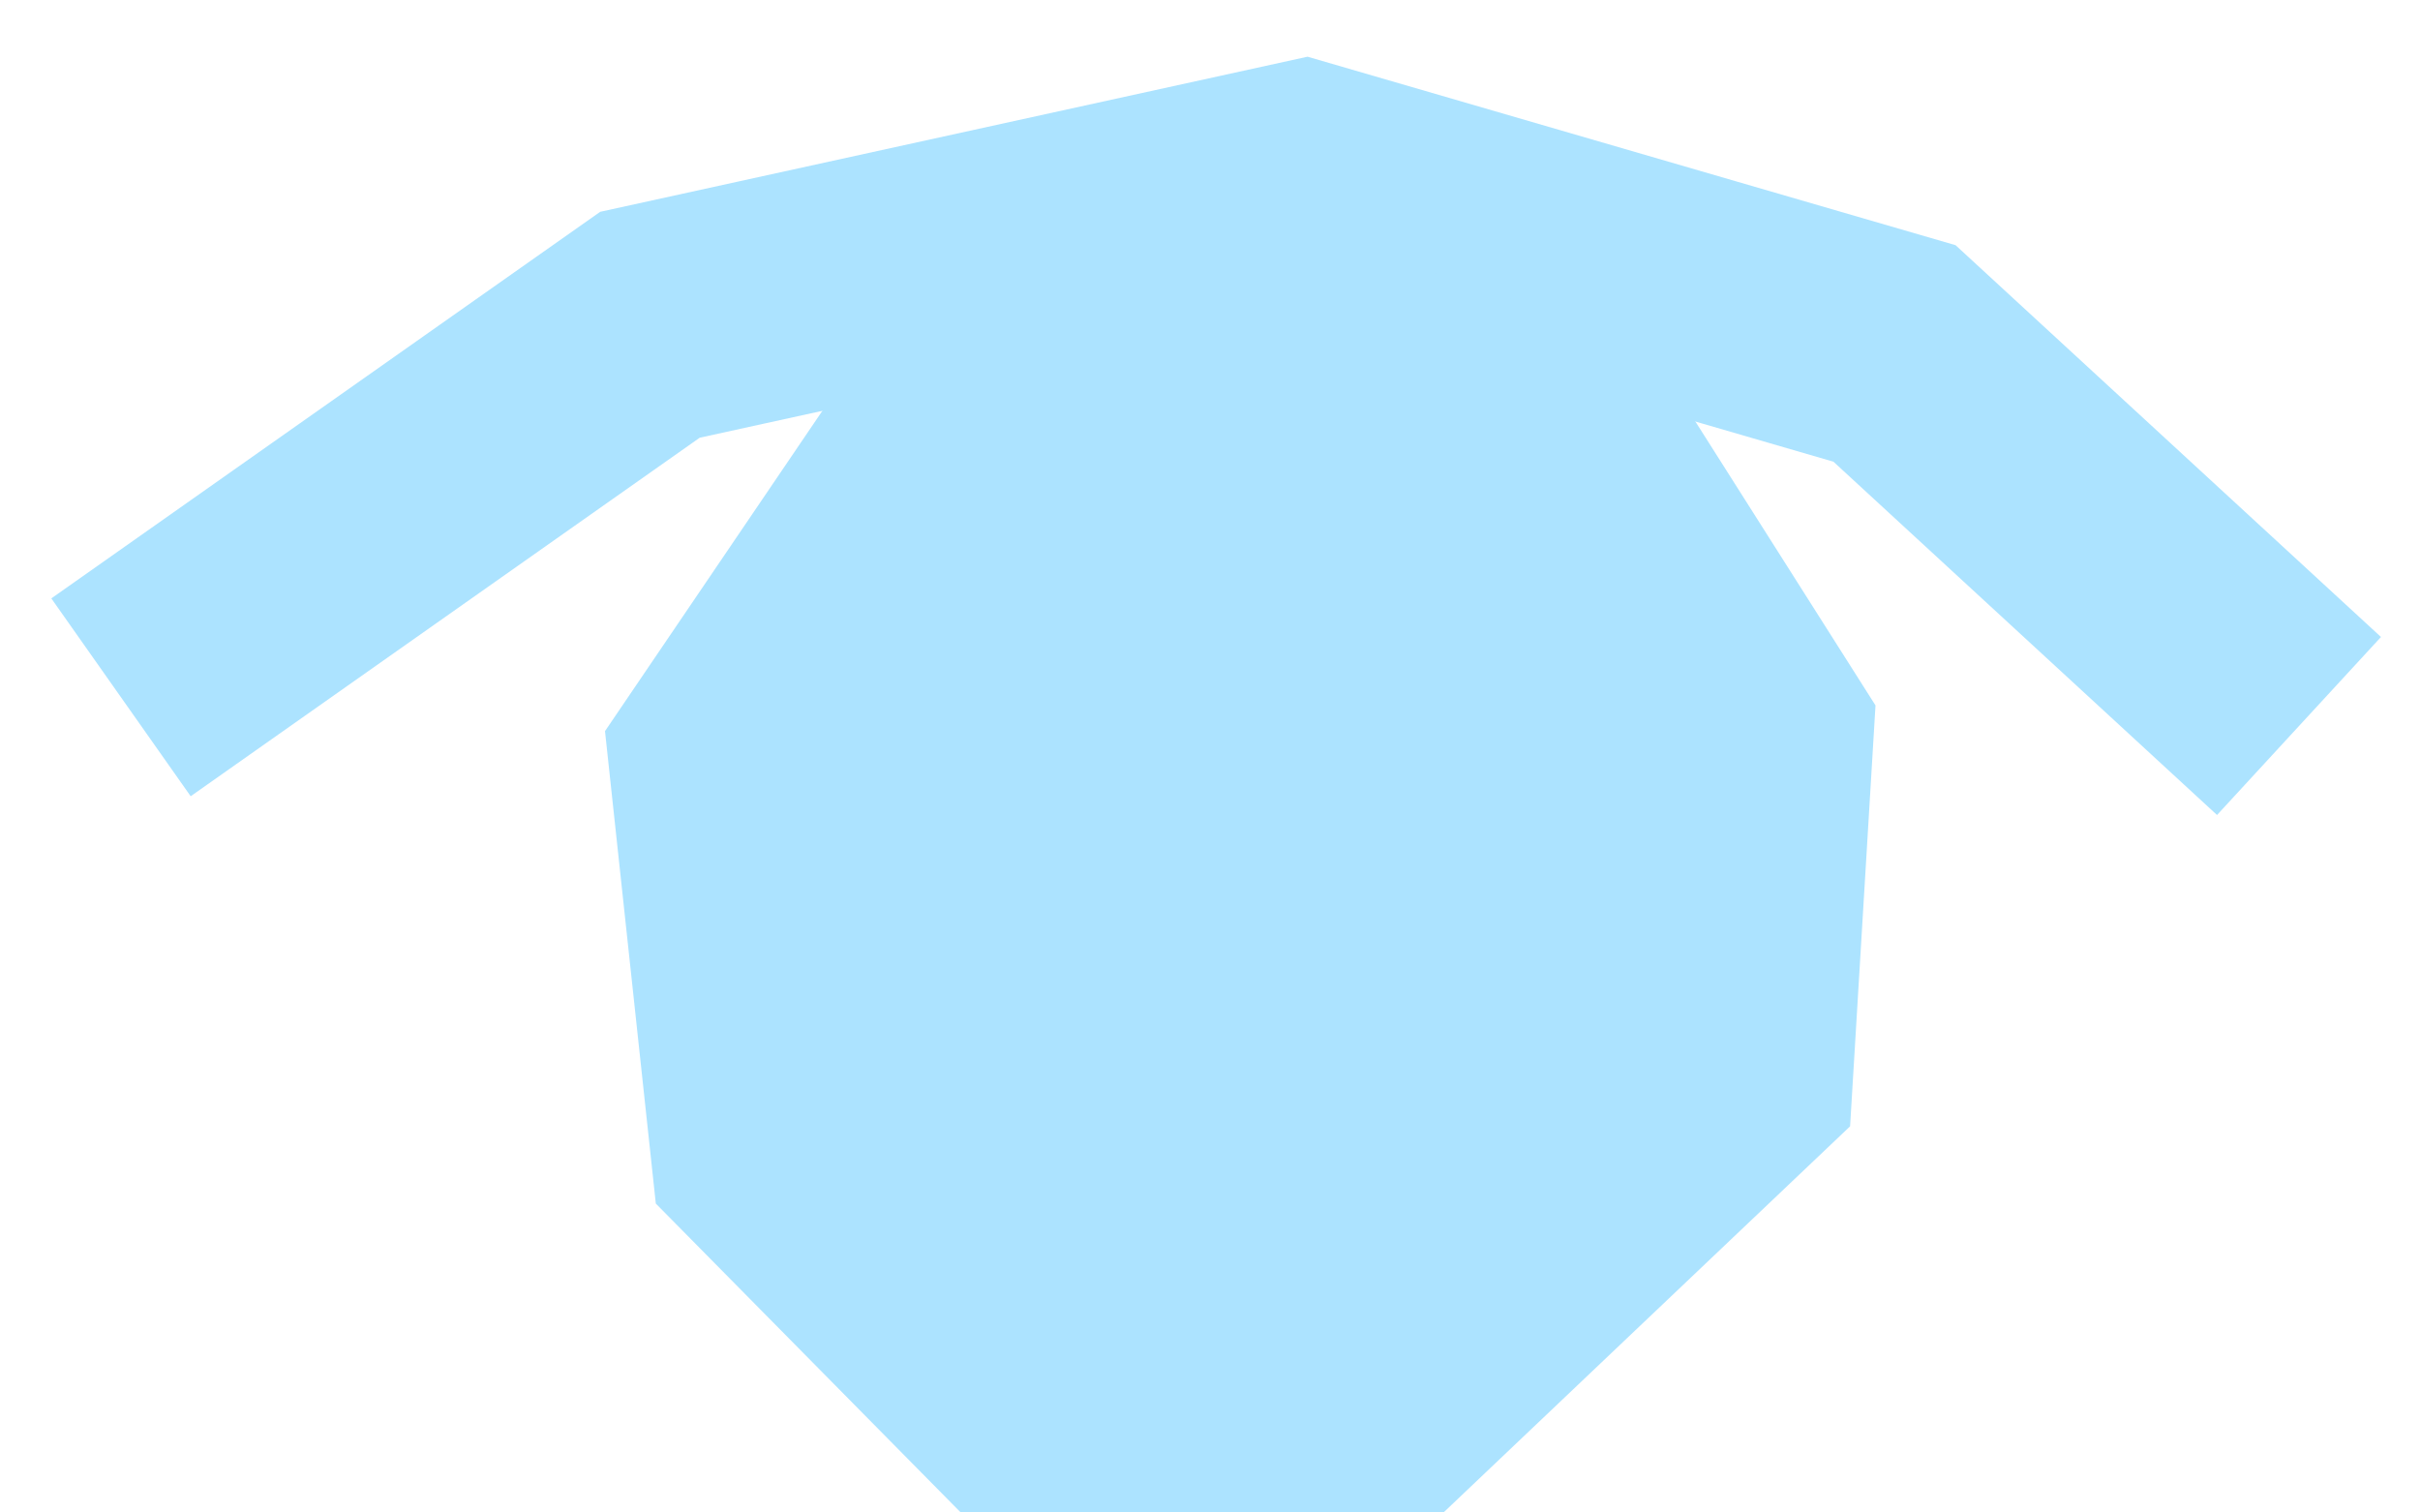 <svg width="40" height="25" viewBox="0 0 40 25" fill="none" xmlns="http://www.w3.org/2000/svg">
<path d="M2 11.526L10.743 5.368L21.543 3L31.314 5.842L38 12" stroke="#ACE3FF" stroke-width="4"/>
<path d="M27.22 5.702L22.18 4L14.62 5.277L10 12.085L10.84 19.894L15.88 25H23.86L30.58 18.617L31 11.66L27.22 5.702Z" fill="#ACE3FF"/>
</svg>
